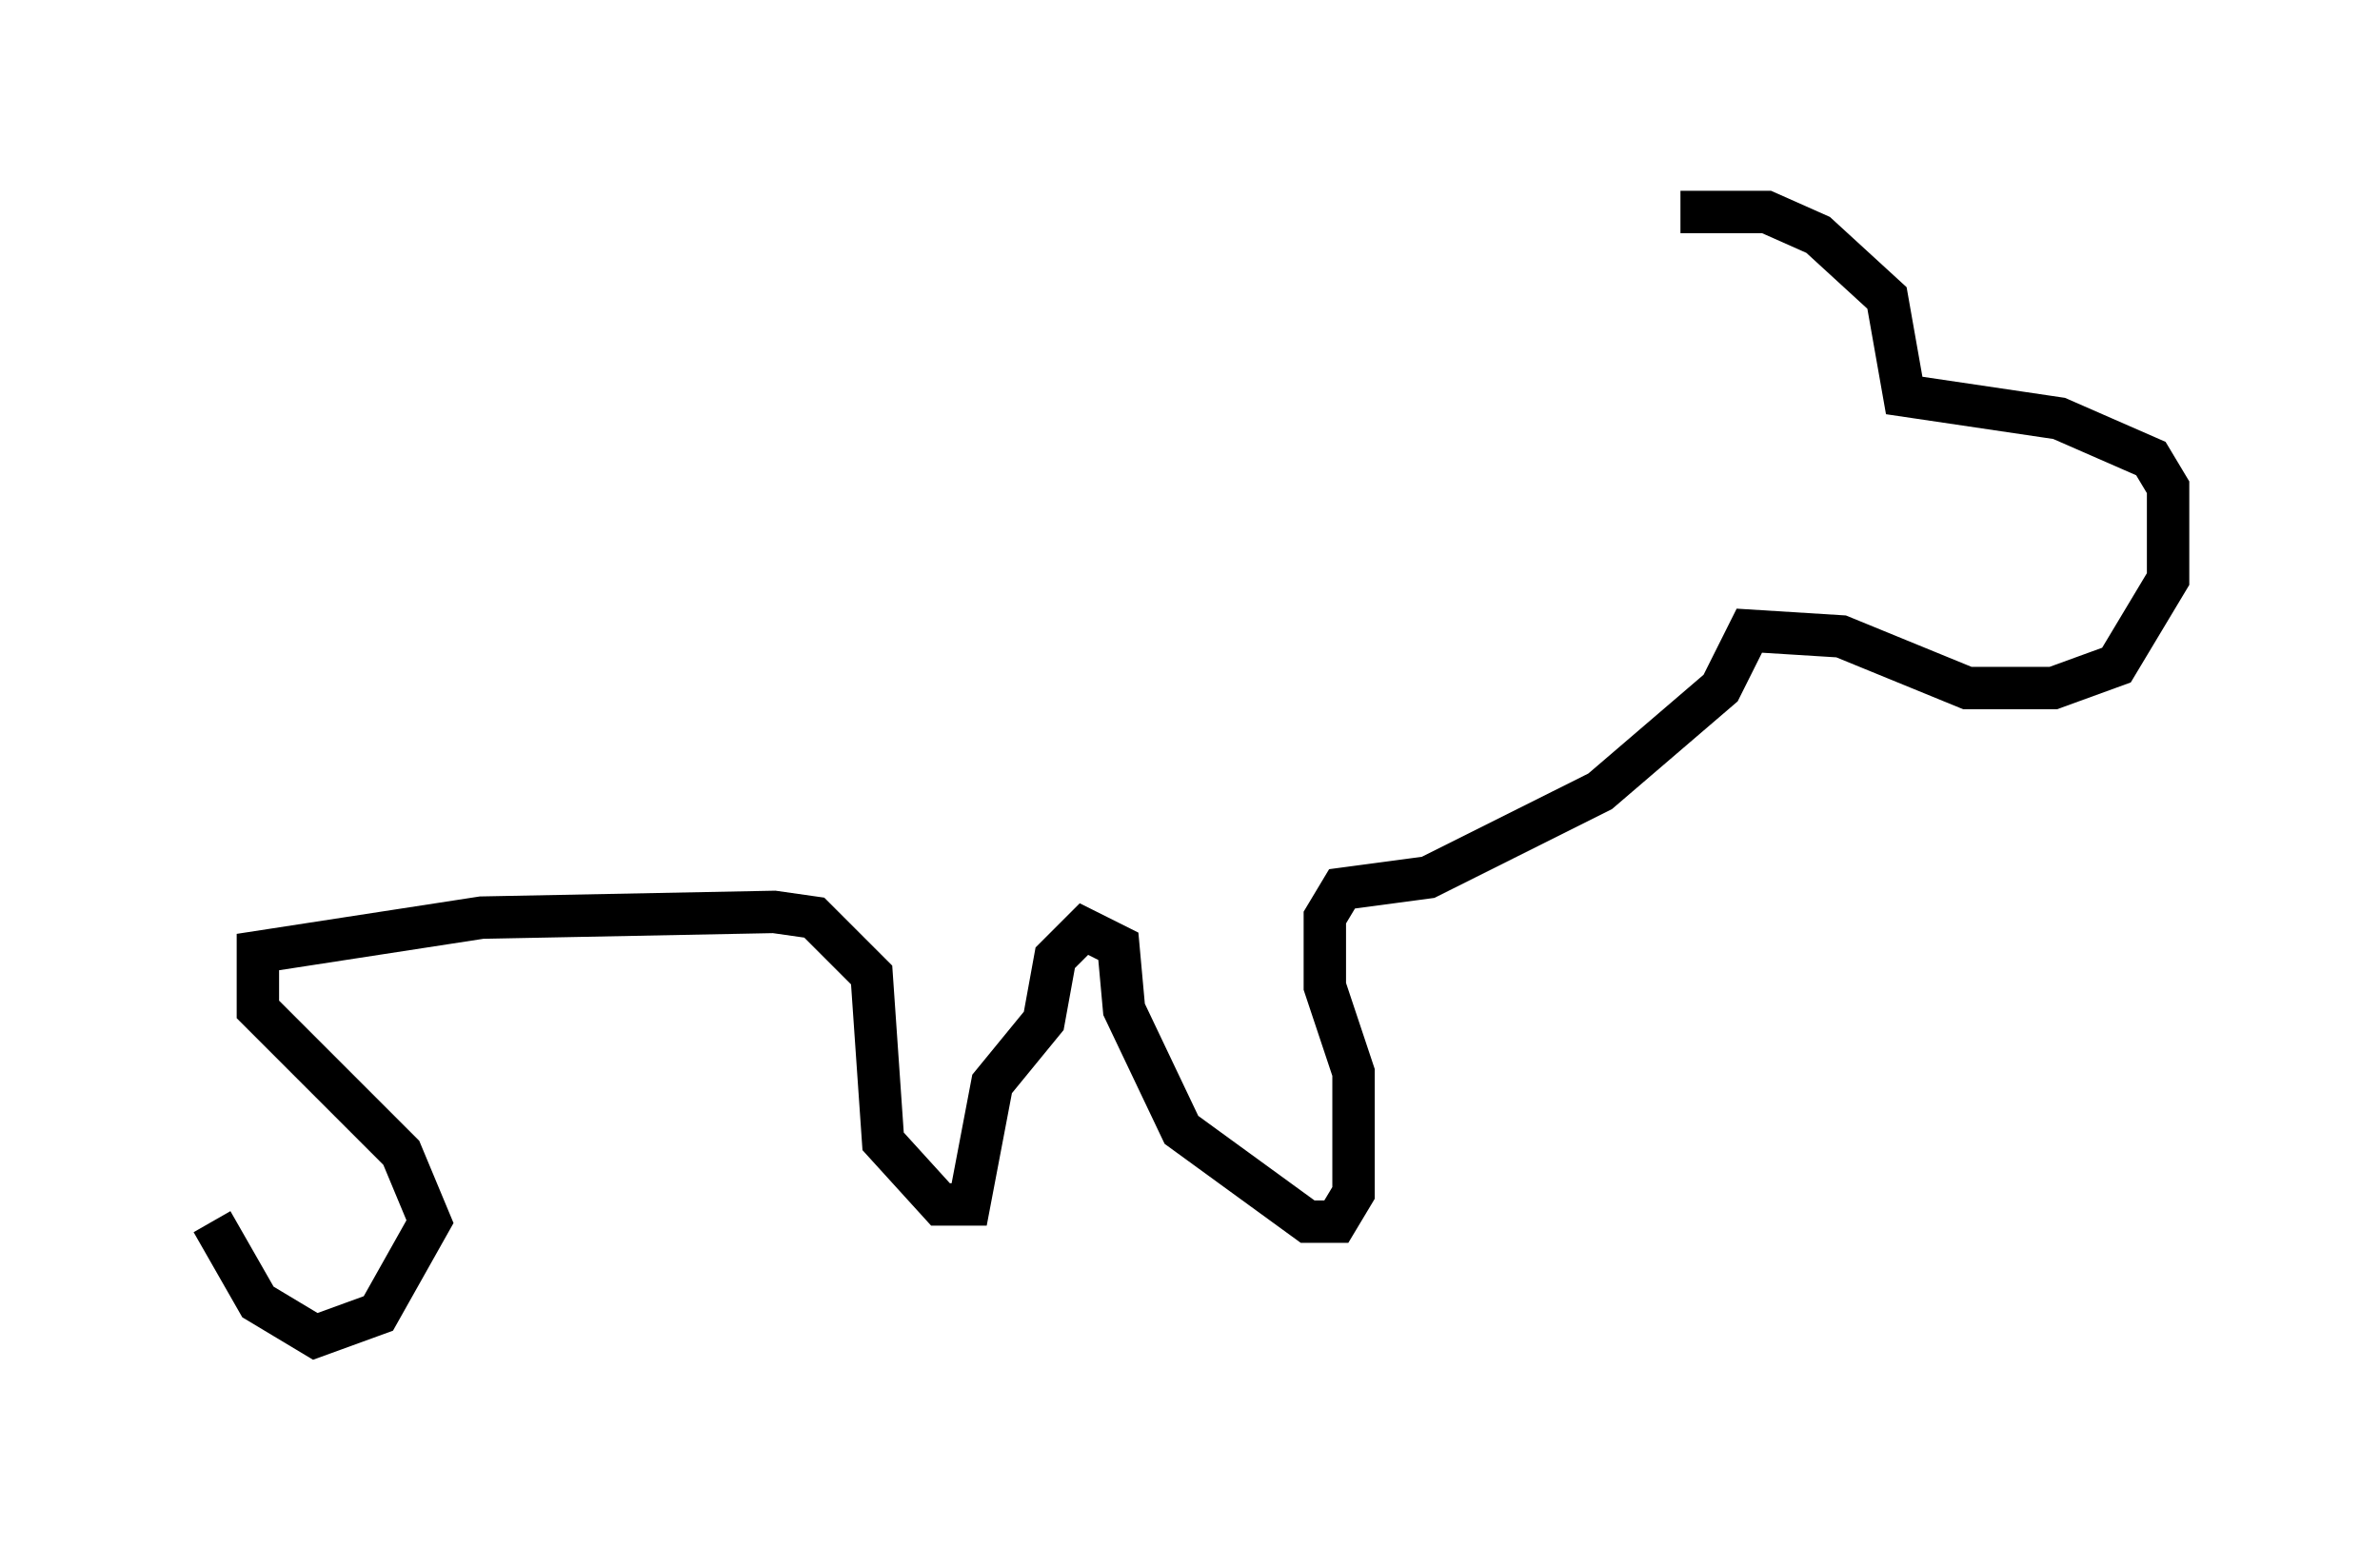 <?xml version="1.0" encoding="utf-8" ?>
<svg baseProfile="full" height="36.522" version="1.1" width="56.143" xmlns="http://www.w3.org/2000/svg" xmlns:ev="http://www.w3.org/2001/xml-events" xmlns:xlink="http://www.w3.org/1999/xlink"><defs /><rect fill="white" height="36.522" width="56.143" x="0" y="0" /><path d="M34.77, 7.03 m4.871, -2.03 l2.03, 0.0 1.218, 0.541 l1.624, 1.488 0.406, 2.3 l3.654, 0.541 2.165, 0.947 l0.406, 0.677 0.0, 2.165 l-1.218, 2.03 -1.488, 0.541 l-2.03, 0.0 -2.977, -1.218 l-2.165, -0.135 -0.677, 1.353 l-2.842, 2.436 -4.059, 2.03 l-2.03, 0.271 -0.406, 0.677 l0.0, 1.624 0.677, 2.03 l0.0, 2.842 -0.406, 0.677 l-0.677, 0.0 -2.977, -2.165 l-1.353, -2.842 -0.135, -1.488 l-0.812, -0.406 -0.677, 0.677 l-0.271, 1.488 -1.218, 1.488 l-0.541, 2.842 -0.677, 0.0 l-1.353, -1.488 -0.271, -3.924 l-1.353, -1.353 -0.947, -0.135 l-6.901, 0.135 -5.277, 0.812 l0.0, 1.353 3.383, 3.383 l0.677, 1.624 -1.218, 2.165 l-1.488, 0.541 -1.353, -0.812 l-1.083, -1.894 " fill="none" stroke="black" stroke-width="1" /></svg>